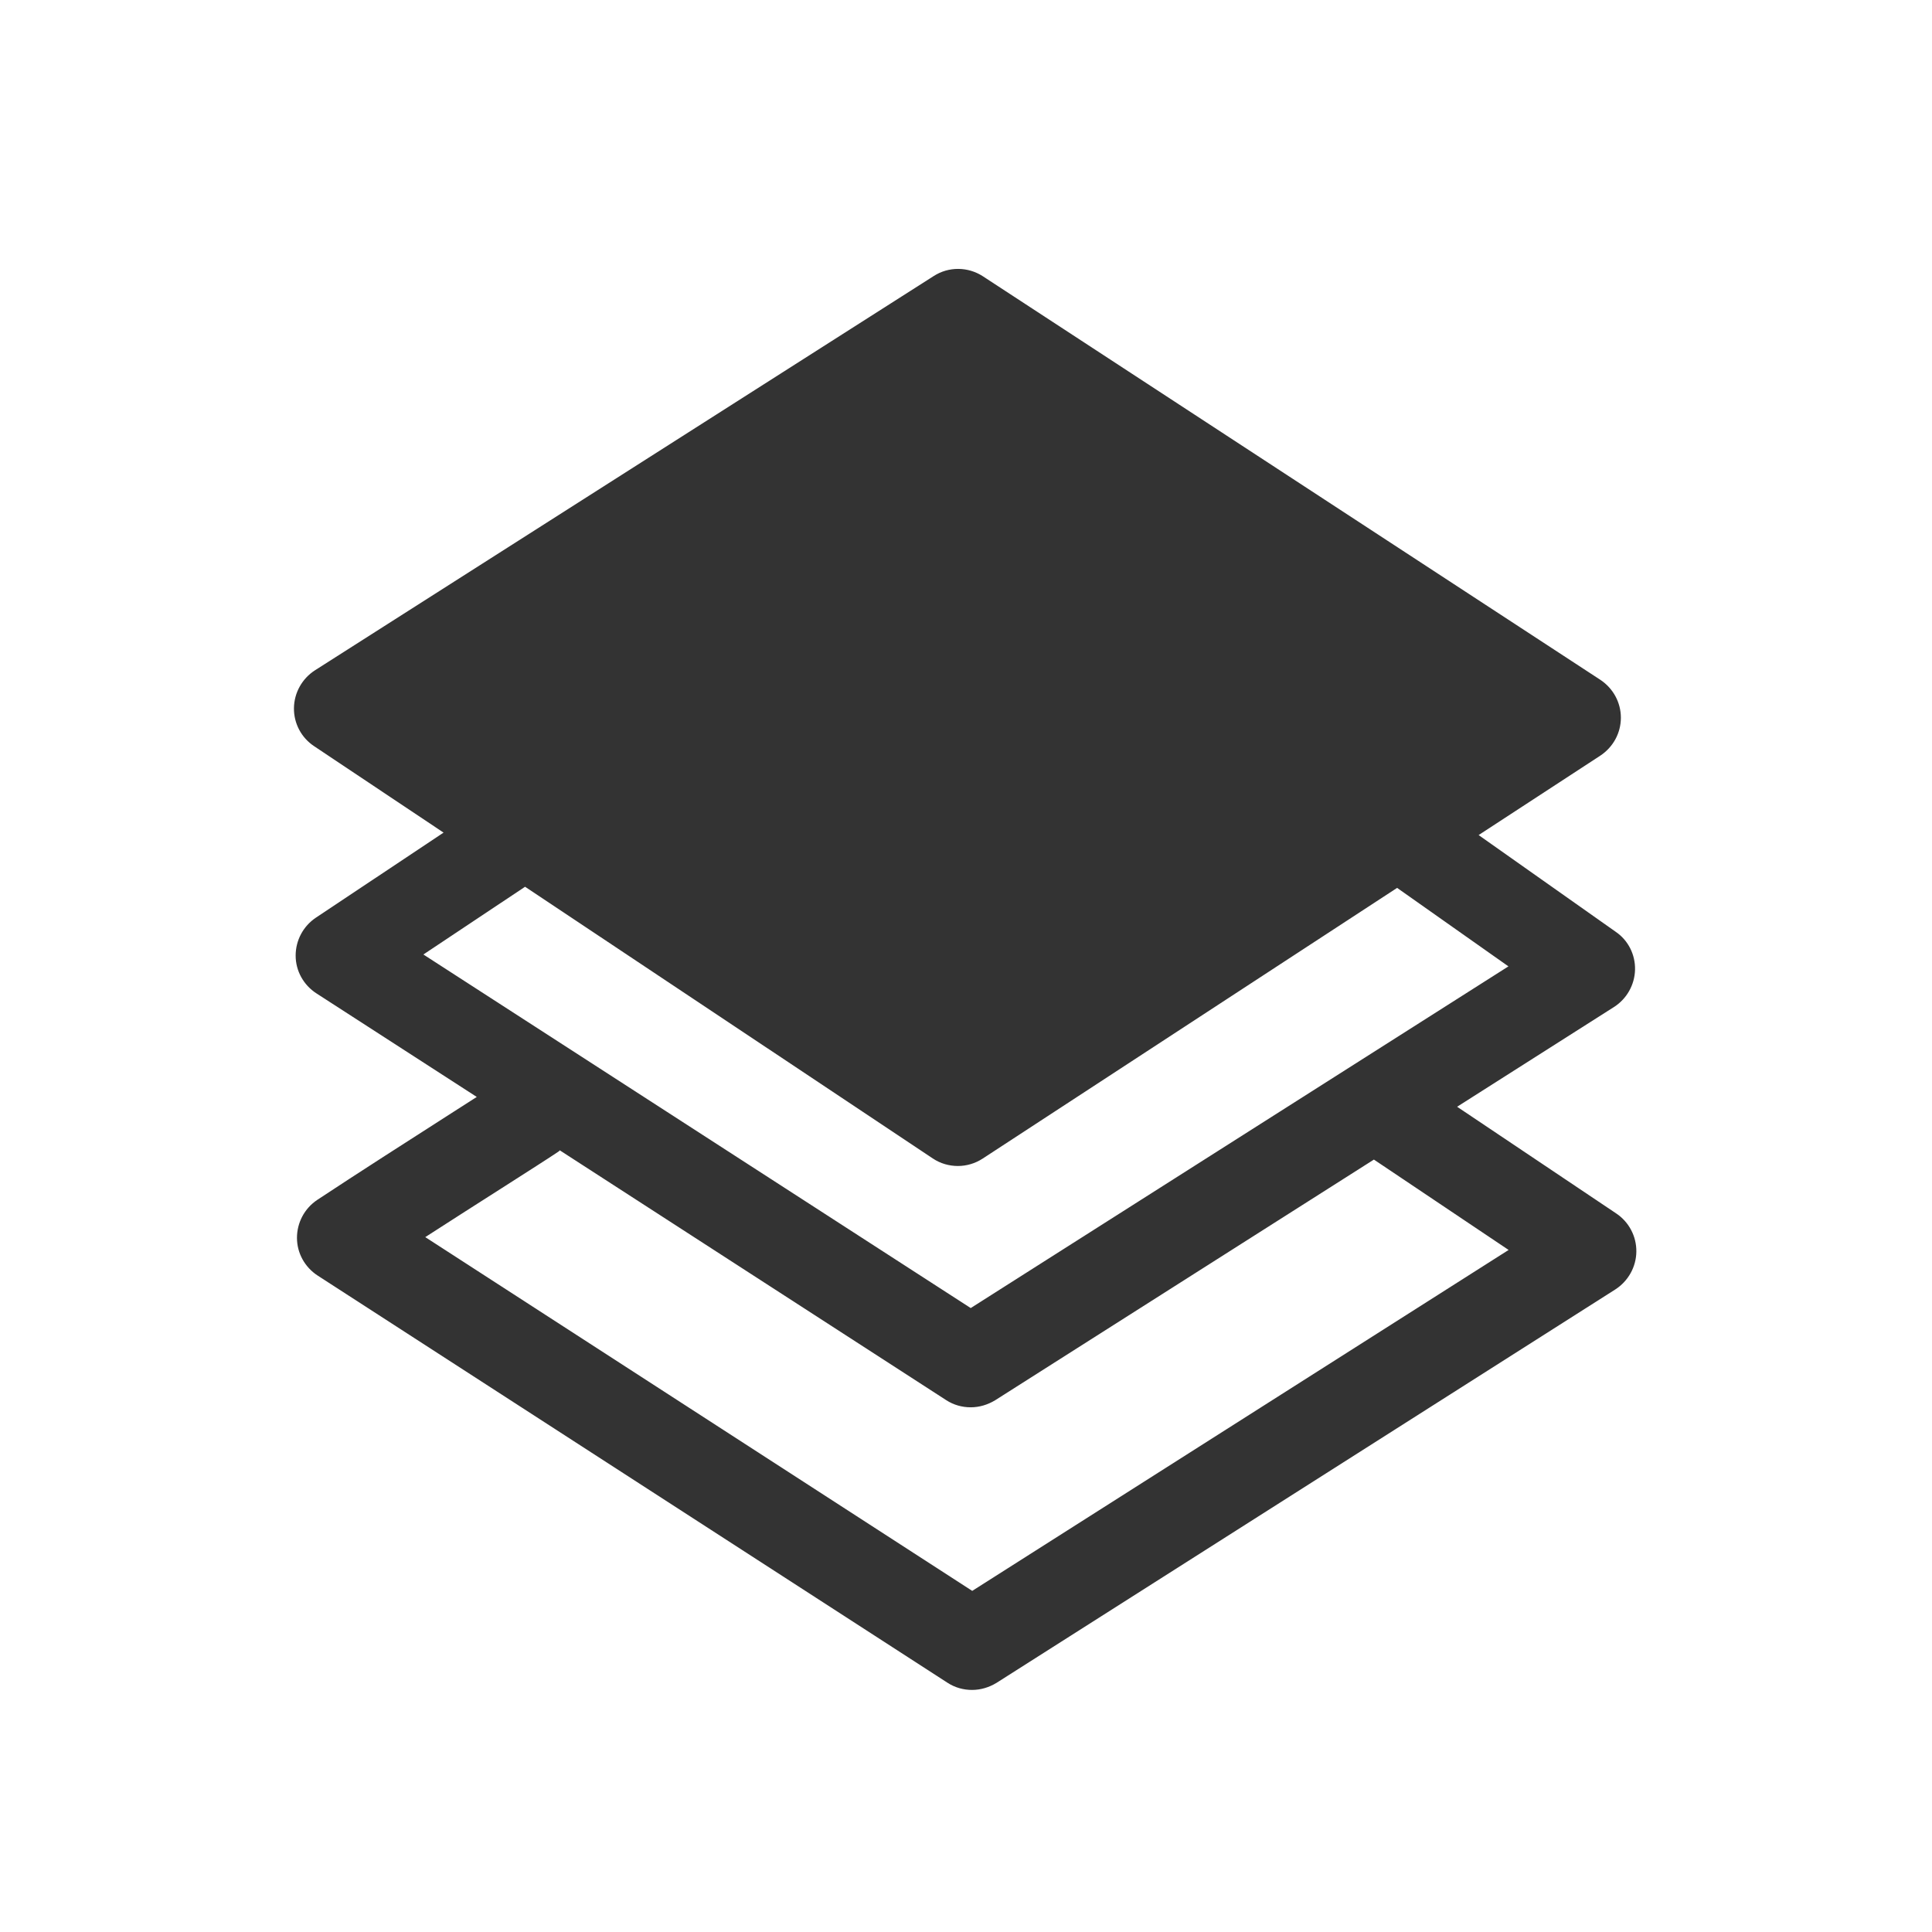 <?xml version="1.0" standalone="no"?><!DOCTYPE svg PUBLIC "-//W3C//DTD SVG 1.1//EN" "http://www.w3.org/Graphics/SVG/1.1/DTD/svg11.dtd"><svg class="icon" width="200px" height="200.00px" viewBox="0 0 1024 1024" version="1.1" xmlns="http://www.w3.org/2000/svg"><path fill="#333333" d="M856.7 643.2l-84.4-56.6 83.2-52.9c6.7-4.3 10.9-11.7 11.1-19.7 0.2-8-3.6-15.6-10.2-20.1l-72.7-51.3 64.5-42.1c6.8-4.5 10.9-12 10.9-20.1s-4.1-15.6-10.9-20.1L520.9 146.4c-7.9-5.1-18.1-5.2-26-0.1l-328 209c-6.8 4.4-11 11.9-11.1 20-0.1 8.1 3.9 15.7 10.7 20.2l68.6 45.8-67.7 45.1c-6.7 4.5-10.7 12-10.7 20.1 0 8.1 4.2 15.6 11 20l85 54.9c-3.9 2.5-7.8 5-12.5 8-22 14.1-50.8 32.5-72.1 46.6-6.7 4.5-10.7 12-10.7 20.1 0 8.1 4.2 15.6 11 20l333.8 215.8c4 2.6 8.5 3.8 13 3.8s8.9-1.3 12.9-3.7l328.1-208.6c6.8-4.4 11-11.9 11.1-20 0.1-8.1-3.9-15.7-10.6-20.2zM278.3 470l216.1 144c4 2.7 8.7 4 13.3 4 4.5 0 9.1-1.3 13.1-3.9l219.7-143.5 59 41.6-285 181.1-290.1-187.4 53.9-35.9z m237 373.2L225.4 655.7c14-9 28.3-18.2 40.6-26 13.9-8.9 25.1-16 30.1-19.4 0.3-0.2 0.4-0.4 0.6-0.6l204.8 132.4c4 2.6 8.5 3.8 13 3.8s8.9-1.3 12.9-3.7l200.8-127.6 71.4 47.9-284.3 180.7z" /></svg>
